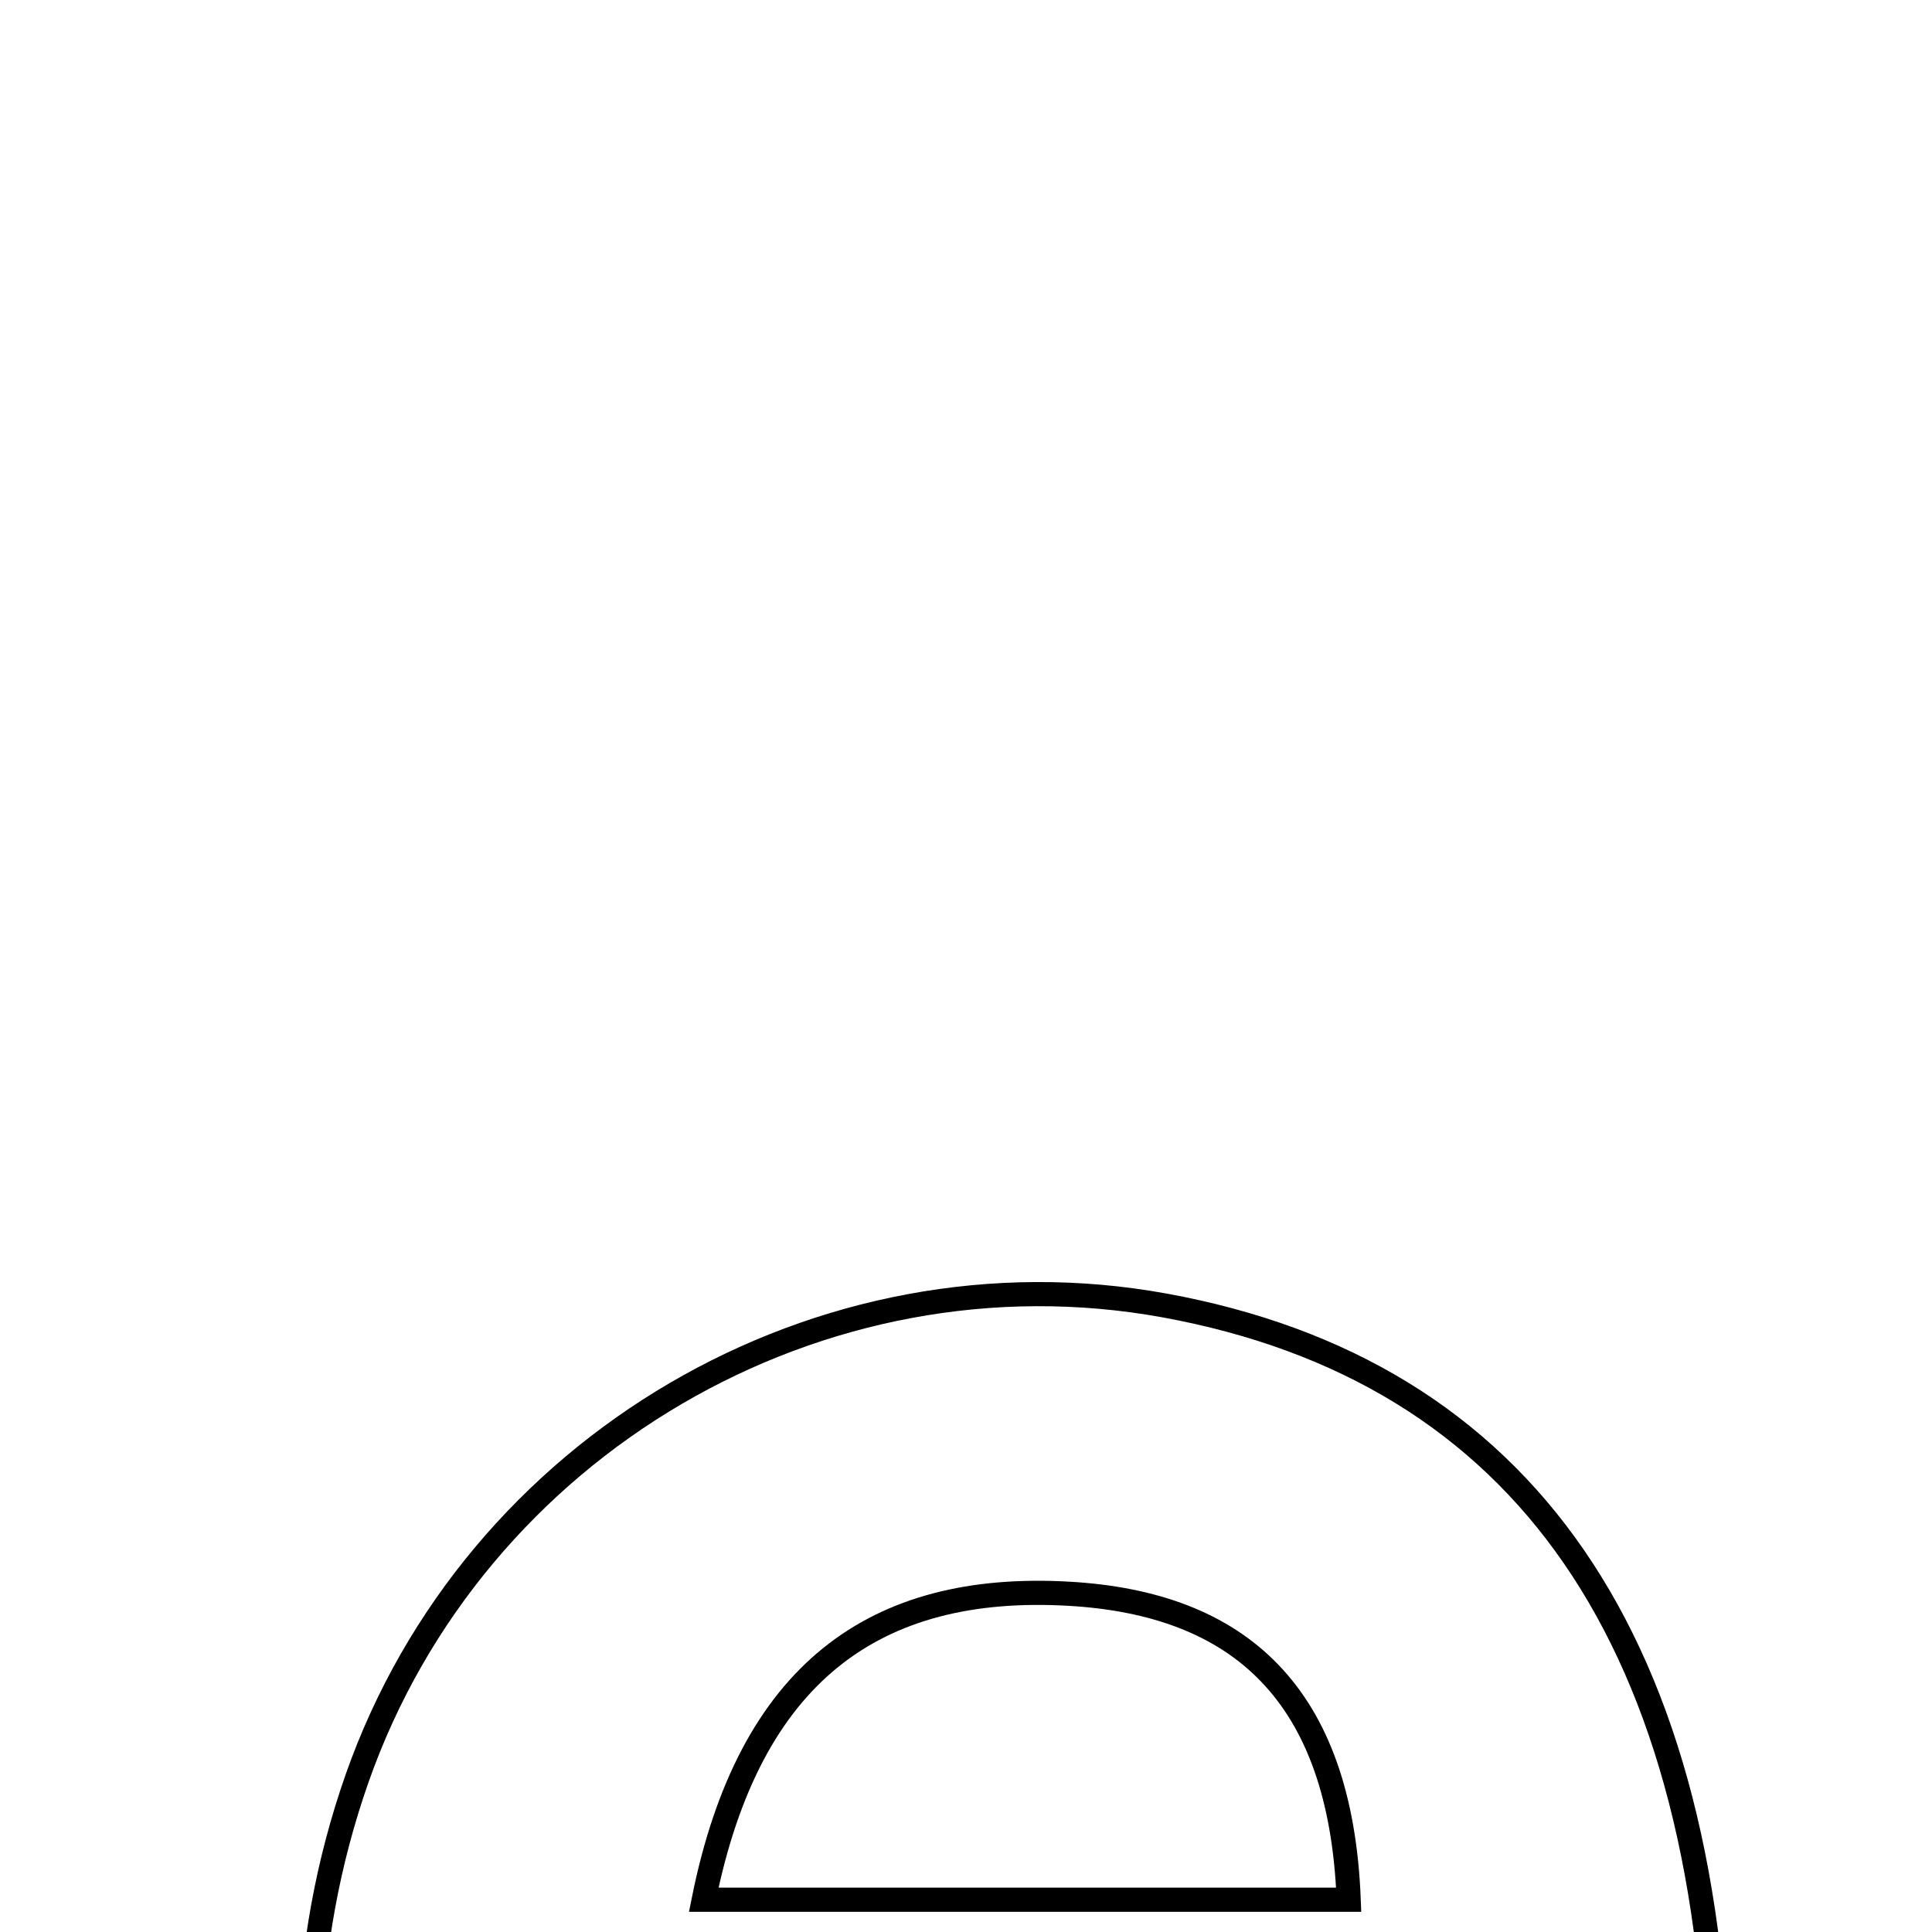 <svg xmlns="http://www.w3.org/2000/svg" viewBox="0.0 0.0 24.0 24.0" height="200px" width="200px"><path fill="none" stroke="black" stroke-width=".3" stroke-opacity="1.0"  filling="0" d="M14.467 16.217 C18.911 17.028 21.294 20.357 21.353 26.361 C17.252 26.361 13.132 26.361 8.896 26.361 C10.265 31.708 11.552 32.088 21.458 30.223 C20.908 31.638 20.792 33.075 20.015 33.728 C17.365 35.957 10.608 35.691 7.63 33.493 C4.298 31.035 2.966 26.278 4.436 22.091 C5.888 17.957 10.191 15.438 14.467 16.217"></path>
<path fill="none" stroke="black" stroke-width=".3" stroke-opacity="1.0"  filling="0" d="M13.277 19.798 C15.388 19.918 16.654 21.033 16.754 23.599 C14.118 23.599 11.585 23.599 8.742 23.599 C9.309 20.783 10.866 19.661 13.277 19.798"></path></svg>